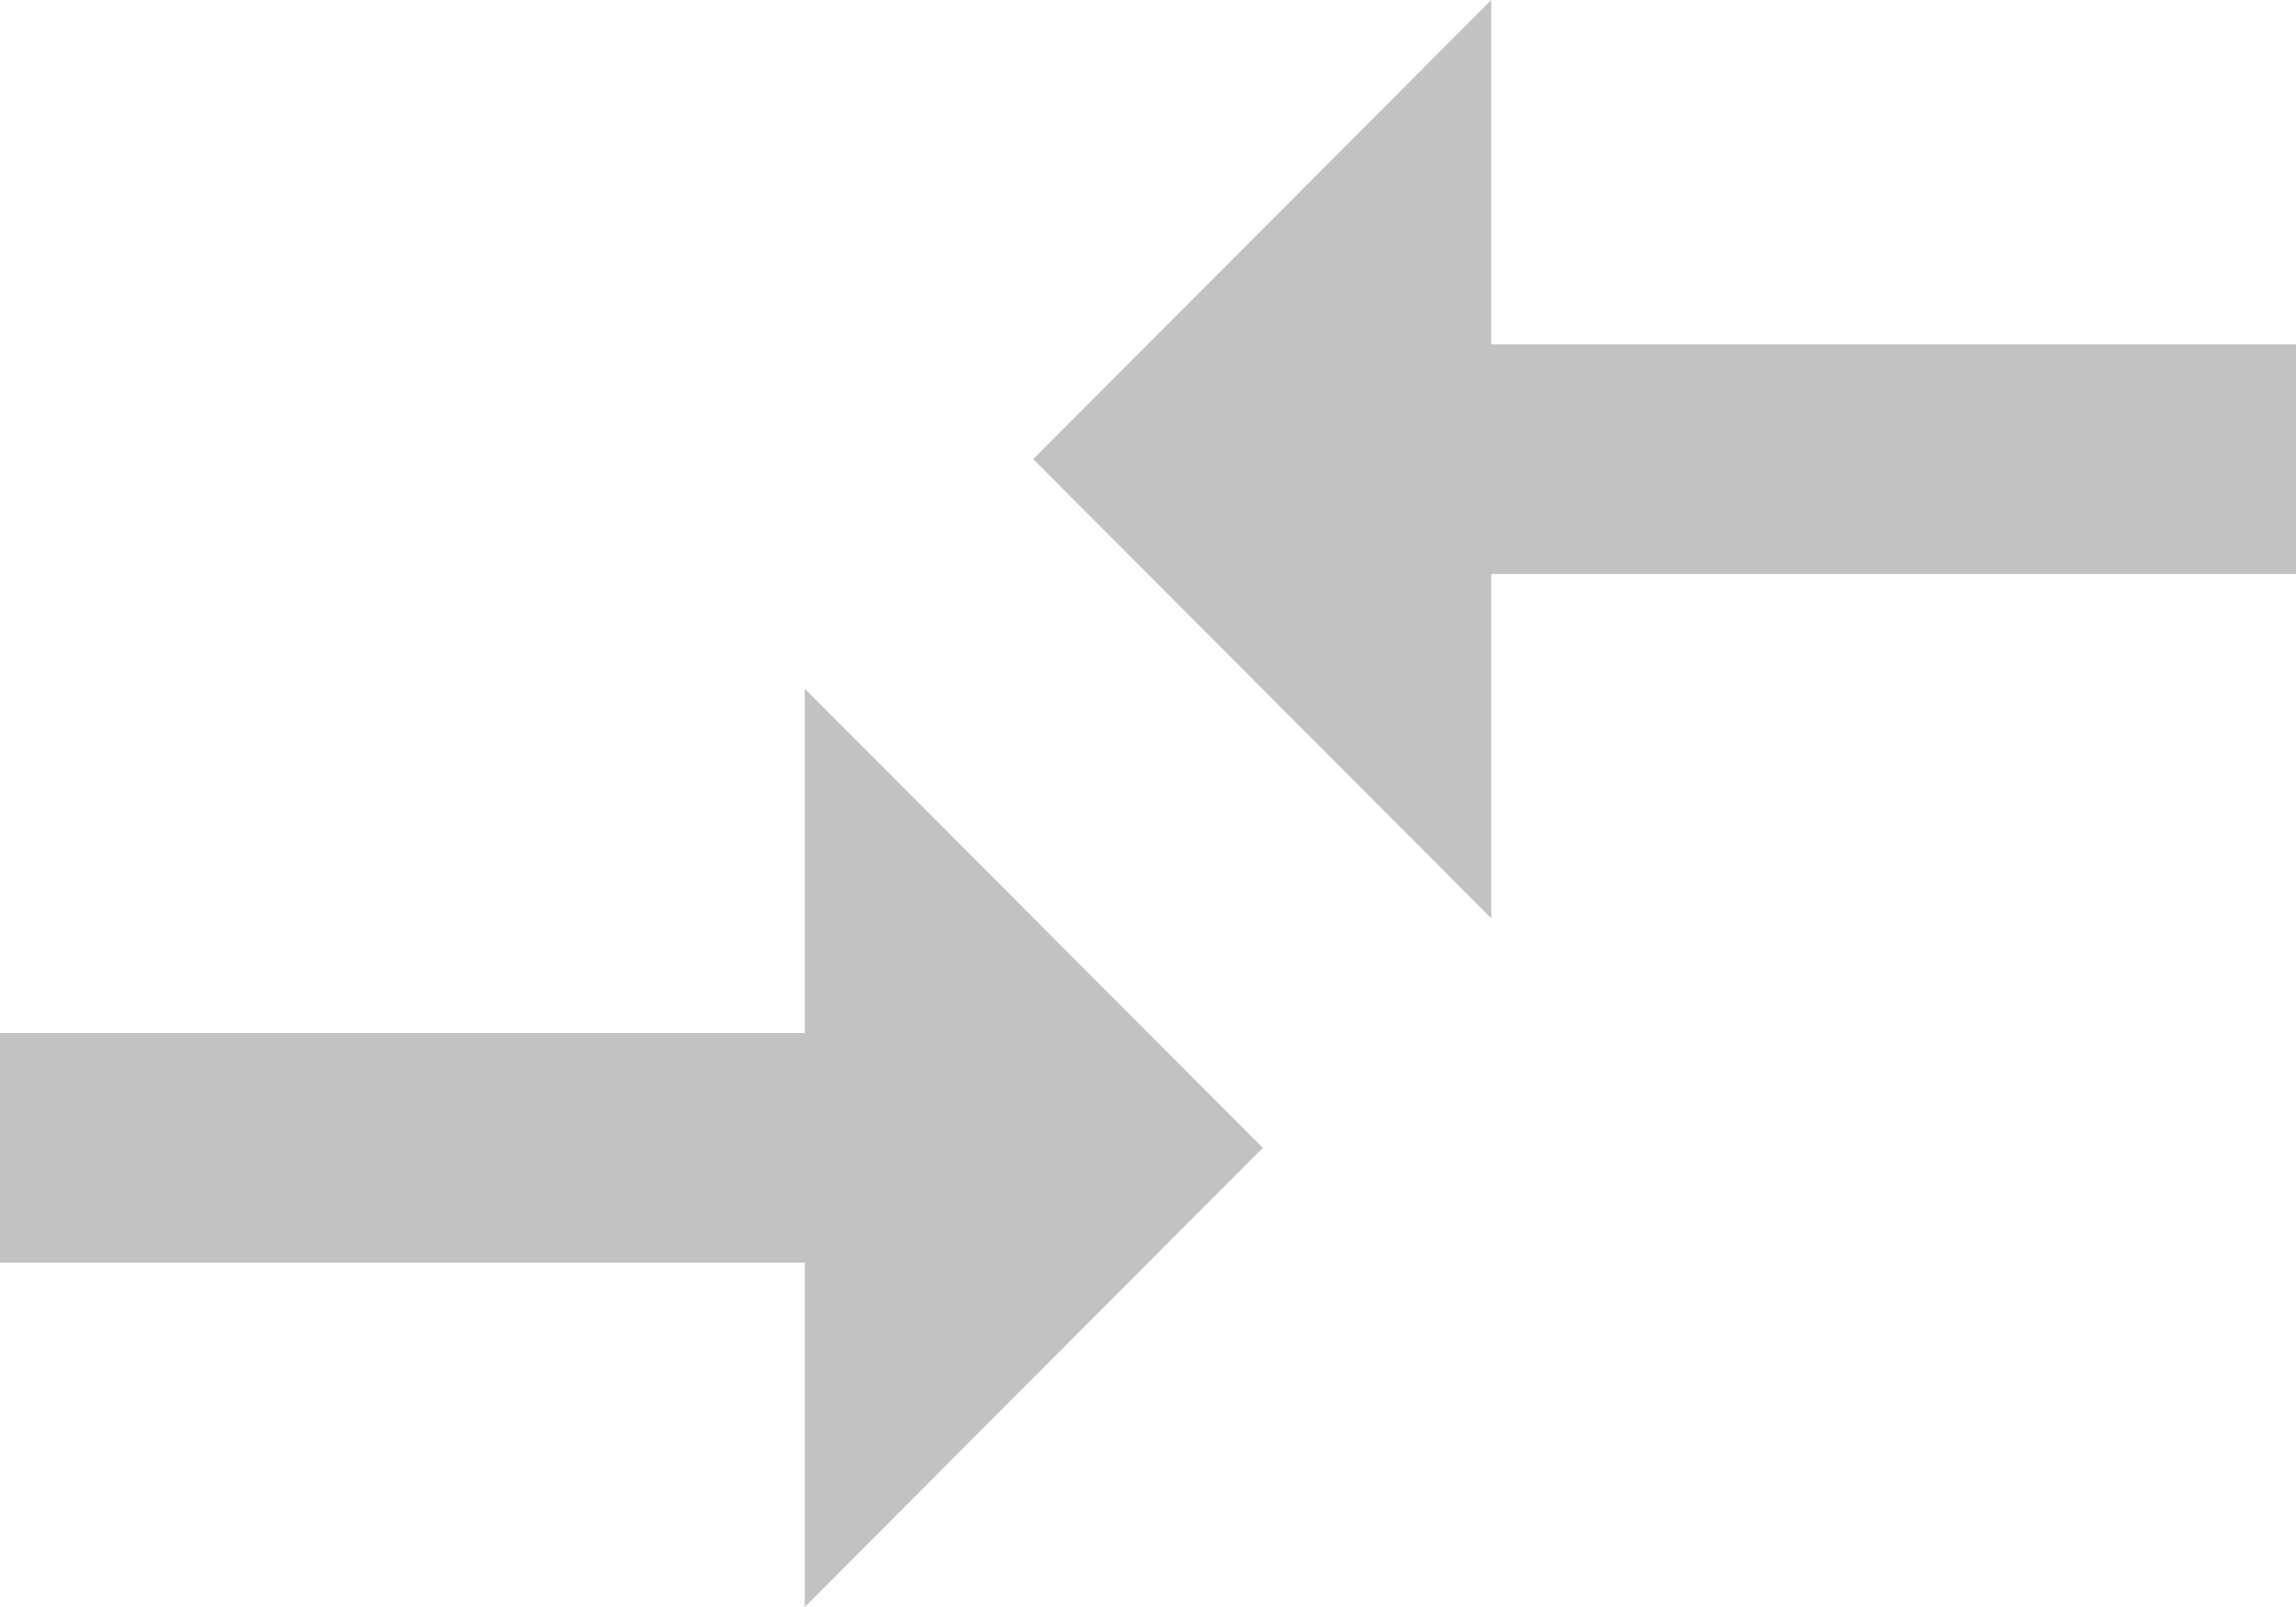 <svg xmlns="http://www.w3.org/2000/svg" width="32" height="22.4" viewBox="0 0 32 22.4">
  <path id="Icon_material-compare-arrows" data-name="Icon material-compare-arrows" d="M14.216,21.9H3v3.2H14.216v4.8L20.6,23.5l-6.384-6.4v4.8Zm9.568-1.6V15.5H35V12.3H23.784V7.5L17.4,13.9Z" transform="translate(-3 -7.5)" fill="#c2c2c2"/>
</svg>
